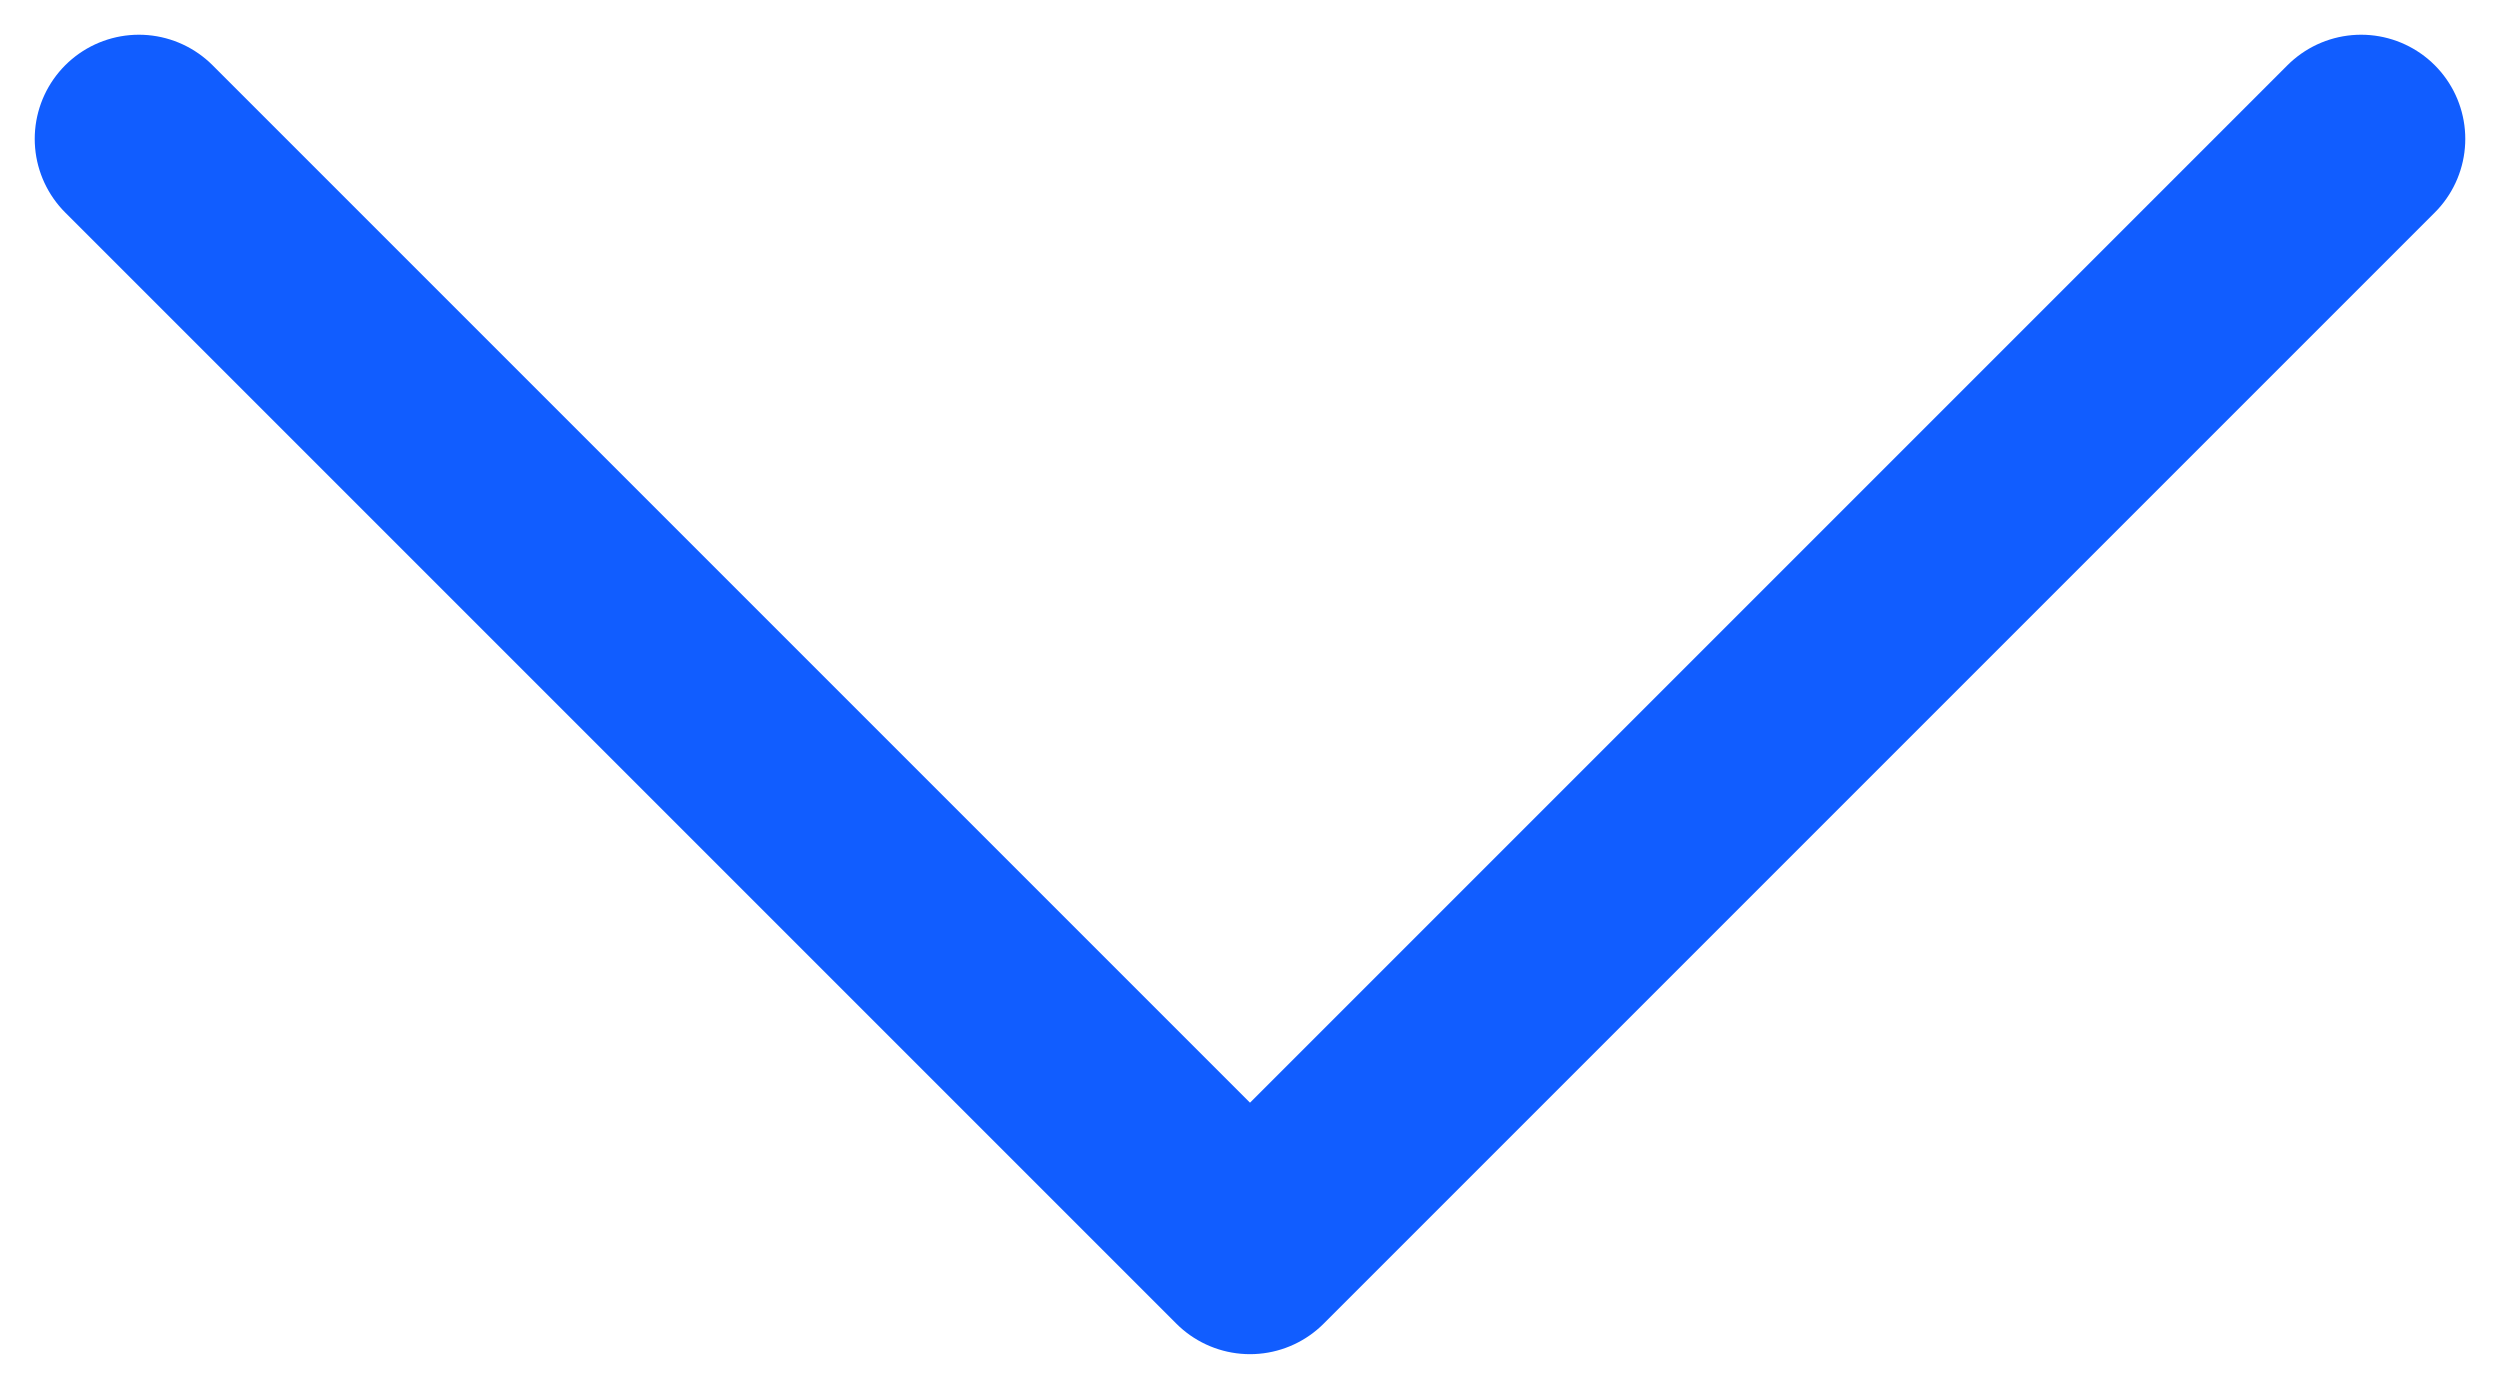 <?xml version="1.0" encoding="UTF-8"?>
<svg width="18px" height="10px" viewBox="0 0 18 10" version="1.1" xmlns="http://www.w3.org/2000/svg" xmlns:xlink="http://www.w3.org/1999/xlink">
    <title>Arrow - Down 2@3x</title>
    <g id="Page-1" stroke="none" stroke-width="1" fill="none" fill-rule="evenodd" stroke-linecap="round" stroke-linejoin="round">
        <g id="Mob---Dashboard" transform="translate(-372, -232)" stroke="#115DFF" stroke-width="1.5">
            <g id="Arrow---Down-2" transform="translate(373, 233)">
                <polyline id="Path" points="16 0 8 8 0 0"></polyline>
            </g>
        </g>
    </g>
</svg>